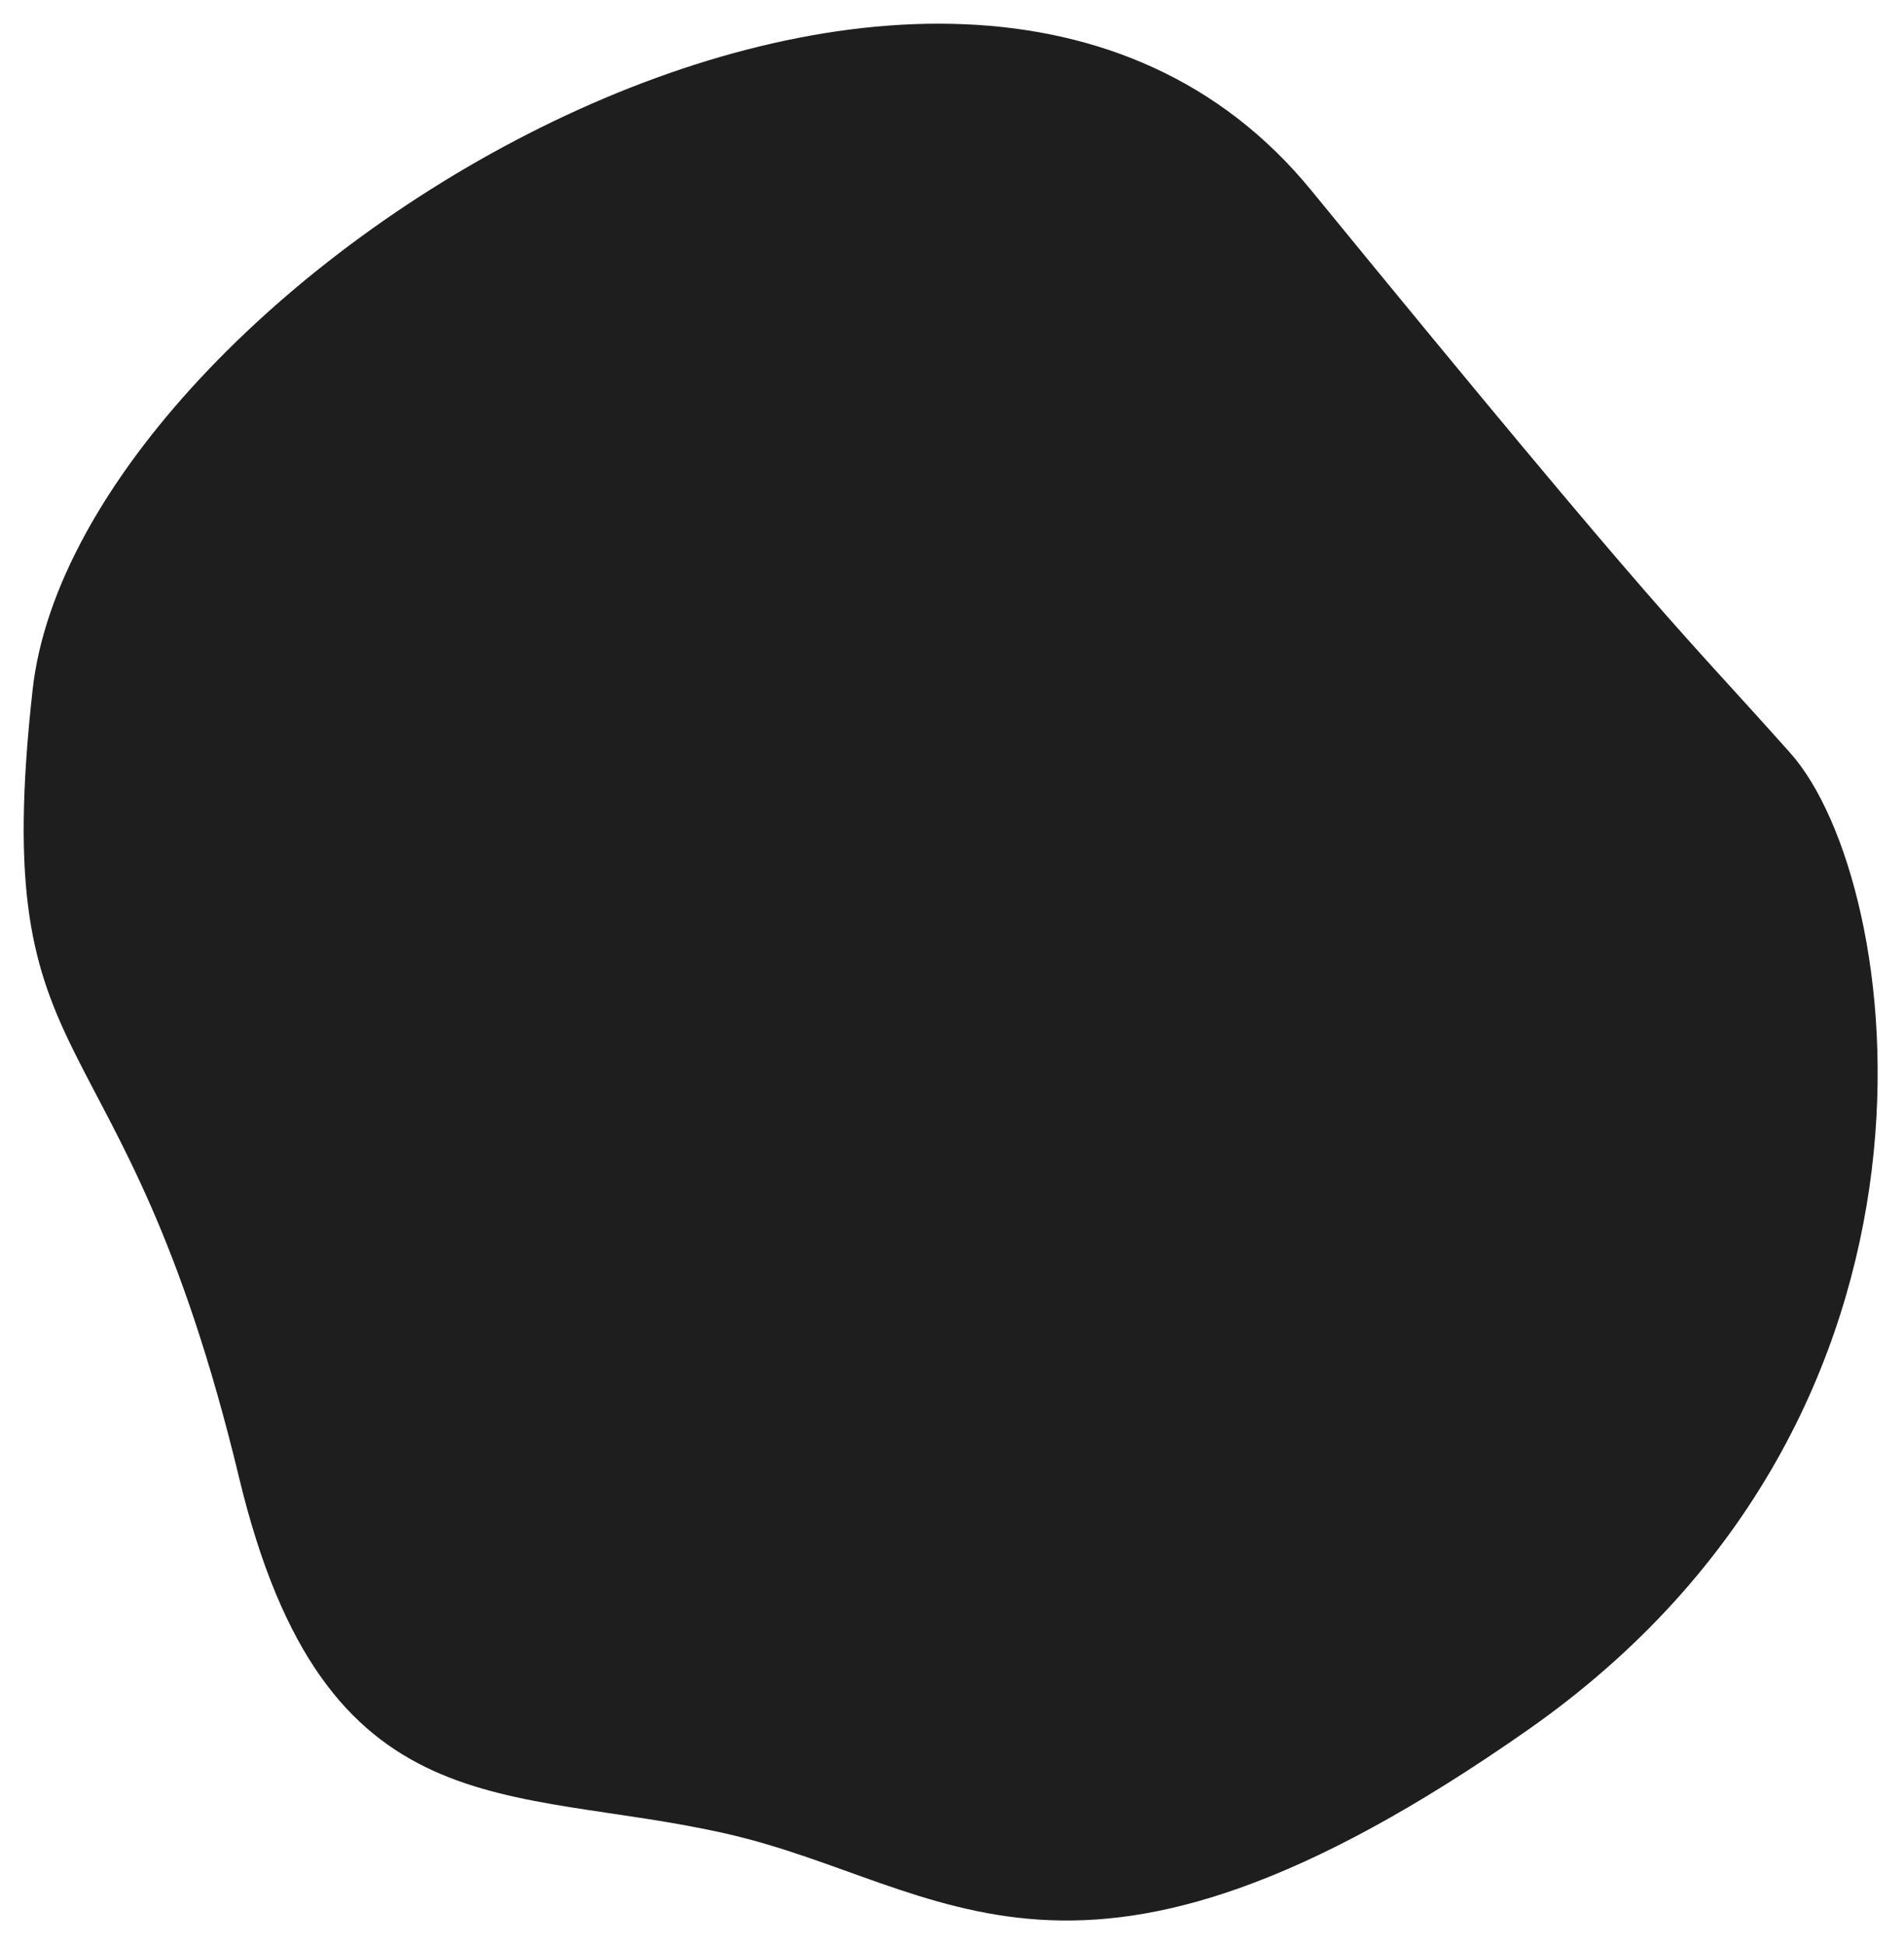 <svg width="643" height="657" viewBox="0 0 643 657" fill="none" xmlns="http://www.w3.org/2000/svg">
<g id="HeroImagemorph" filter="url(#filter0_d_90_26)">
<path d="M604.675 262.408C566.462 219.463 565.27 222.001 442.81 72.274C320.35 -77.453 26.267 103.873 11.018 240.937C-4.23 378.001 41.27 343.001 80.781 507.203C109.689 627.339 171.567 610.507 245.481 627.339C319.395 644.172 362.77 699.501 515.962 592.249C669.154 484.997 642.888 305.352 604.675 262.408Z" fill="#1E1E1E"/>
</g>
<defs>
<filter id="filter0_d_90_26" x="0" y="0" width="642.107" height="656.623" filterUnits="userSpaceOnUse" color-interpolation-filters="sRGB">
<feFlood flood-opacity="0" result="BackgroundImageFix"/>
<feColorMatrix in="SourceAlpha" type="matrix" values="0 0 0 0 0 0 0 0 0 0 0 0 0 0 0 0 0 0 127 0" result="hardAlpha"/>
<feOffset dy="-8"/>
<feGaussianBlur stdDeviation="4"/>
<feComposite in2="hardAlpha" operator="out"/>
<feColorMatrix type="matrix" values="0 0 0 0 0 0 0 0 0 0 0 0 0 0 0 0 0 0 0.3 0"/>
<feBlend mode="normal" in2="BackgroundImageFix" result="effect1_dropShadow_90_26"/>
<feBlend mode="normal" in="SourceGraphic" in2="effect1_dropShadow_90_26" result="shape"/>
</filter>
</defs>
</svg>
